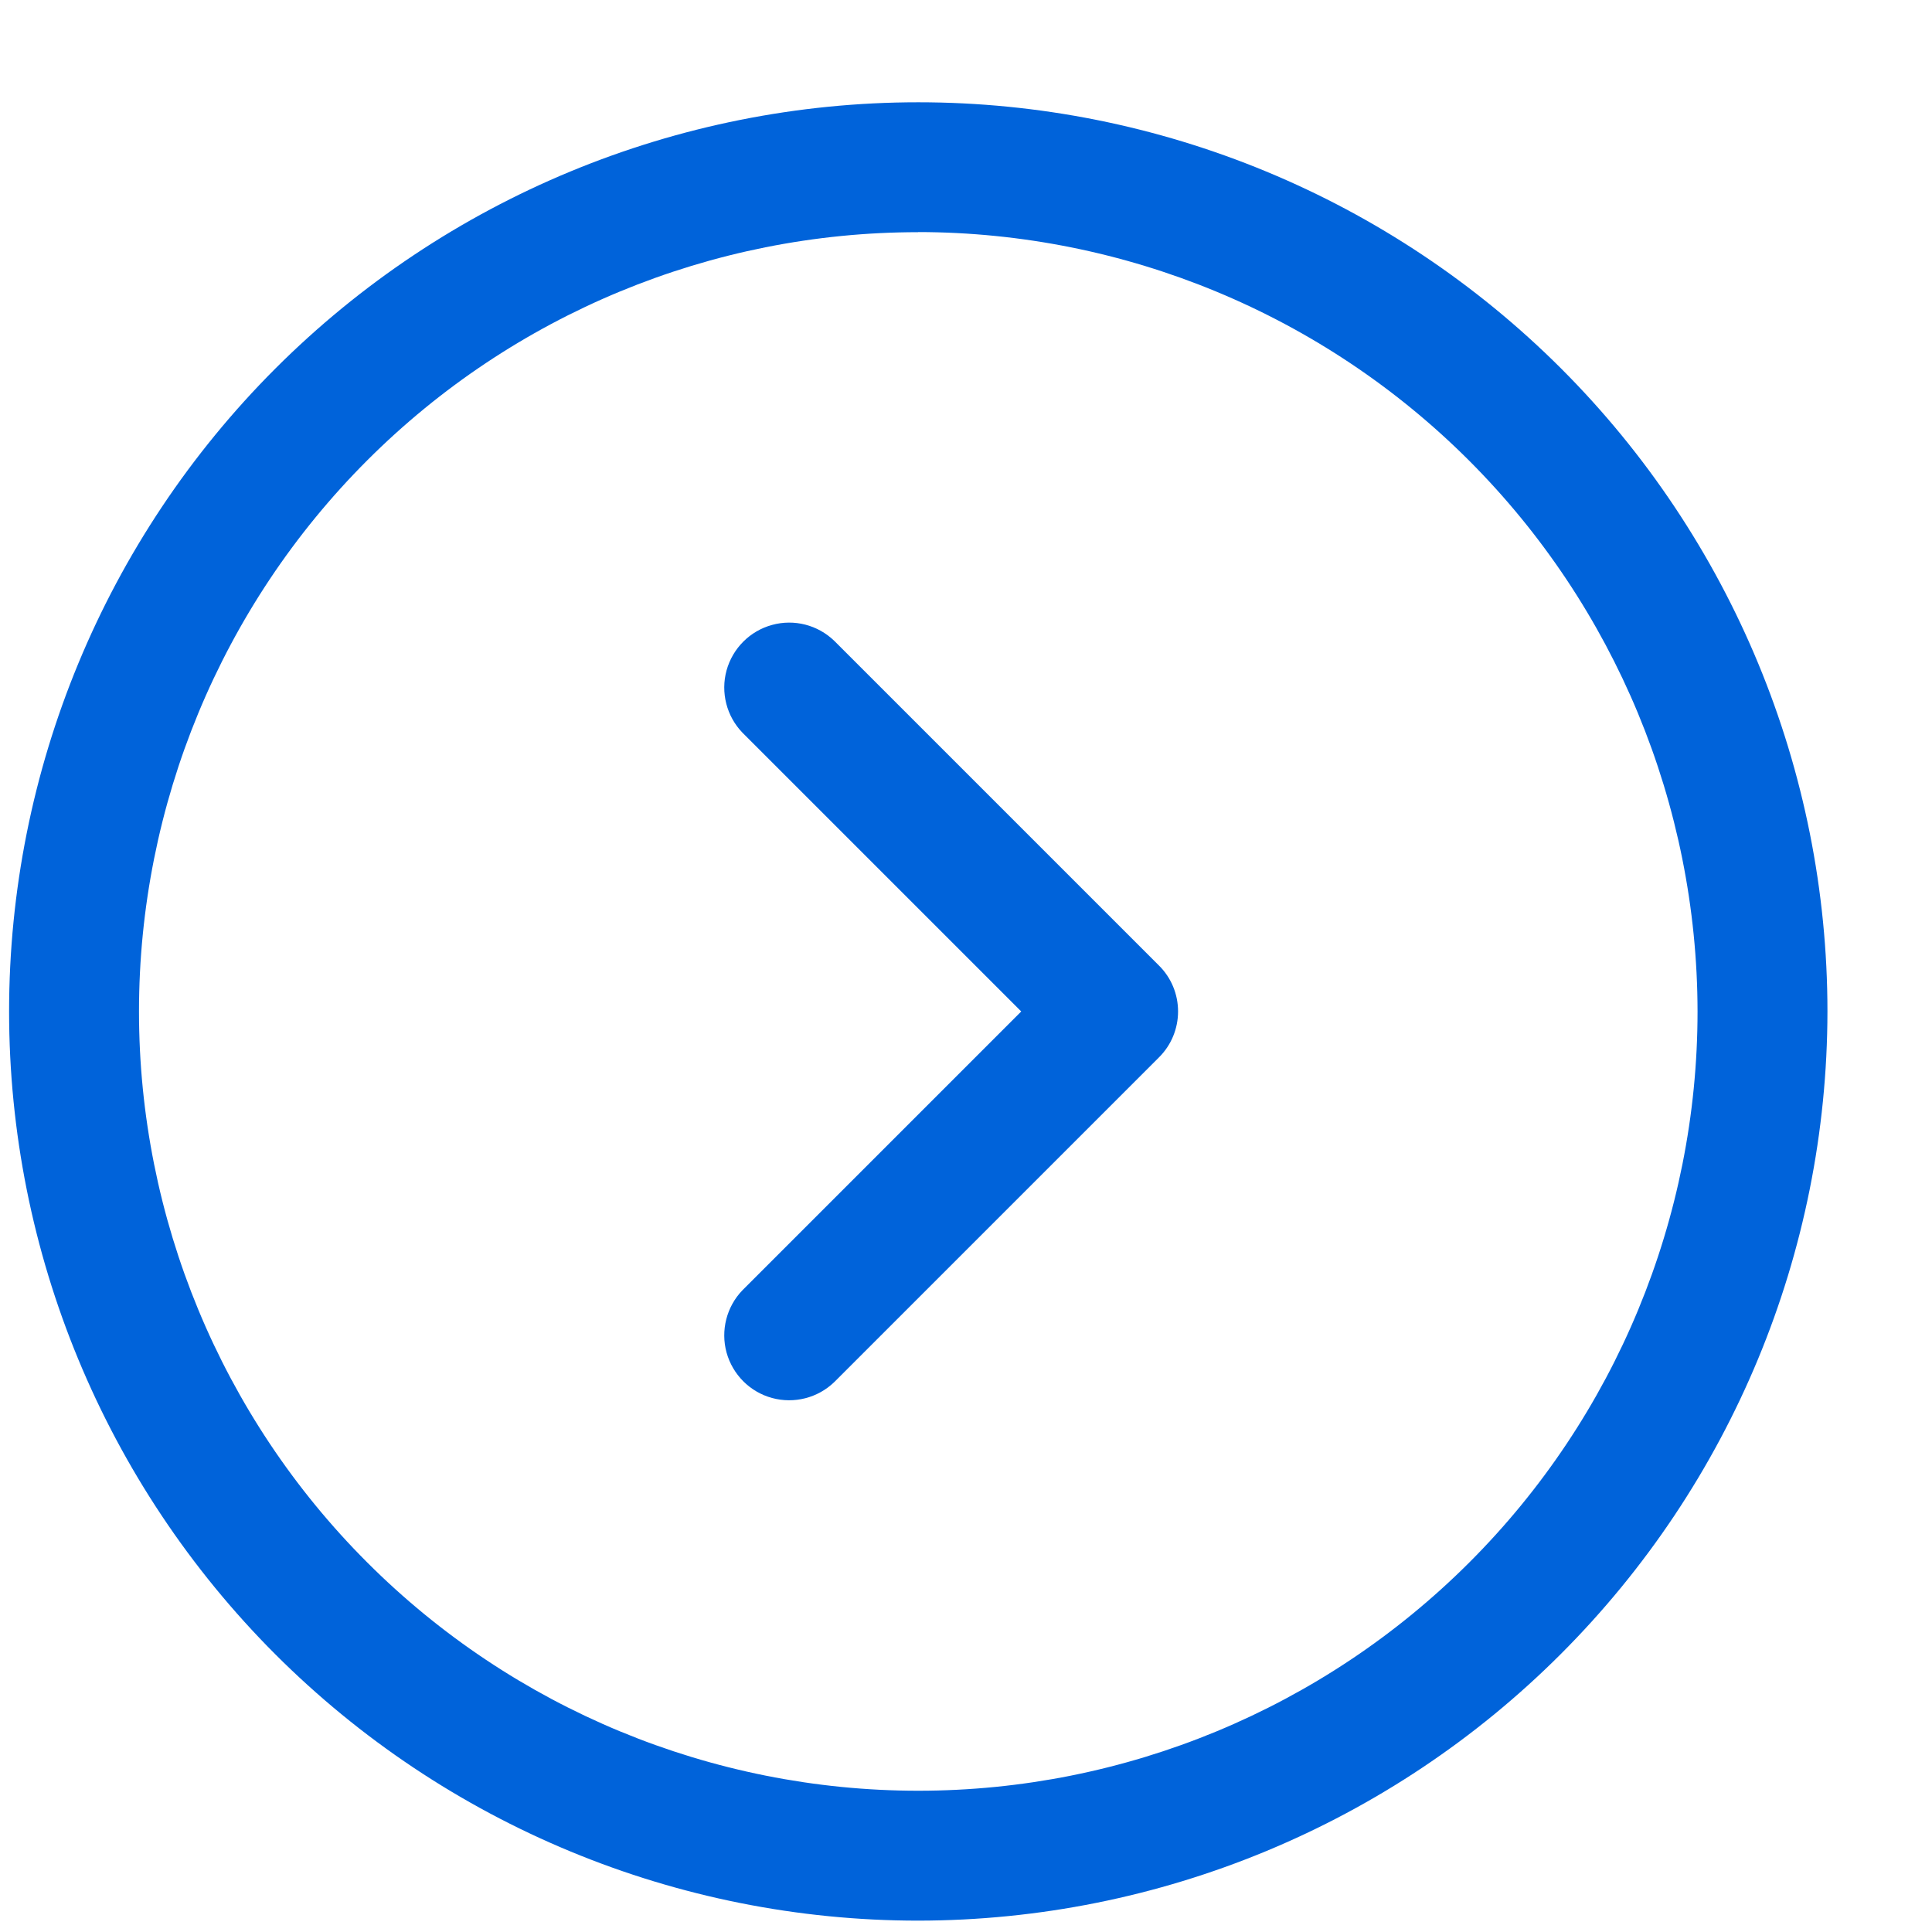 <svg width="17" height="17" viewBox="0 0 17 17" fill="none" xmlns="http://www.w3.org/2000/svg">
<path d="M8.08 16.9C5.958 16.9 3.924 16.057 2.423 14.557C0.923 13.056 0.08 11.021 0.08 8.9C0.08 6.778 0.923 4.743 2.423 3.243C3.924 1.743 5.959 0.9 8.08 0.9C10.202 0.9 12.236 1.743 13.737 3.243C15.237 4.743 16.08 6.778 16.08 8.9C16.078 11.021 15.234 13.054 13.734 14.554C12.235 16.054 10.201 16.898 8.08 16.9L8.08 16.9ZM8.08 2.043C6.261 2.043 4.517 2.765 3.231 4.051C1.945 5.337 1.223 7.081 1.223 8.9C1.223 10.718 1.945 12.463 3.231 13.748C4.517 15.034 6.262 15.757 8.08 15.757C9.899 15.757 11.643 15.034 12.929 13.748C14.215 12.463 14.937 10.718 14.937 8.9C14.935 7.082 14.212 5.339 12.927 4.053C11.641 2.767 9.898 2.044 8.08 2.042L8.08 2.043Z" fill="#0063DA"/>
<path d="M7.341 12.161C7.196 12.301 6.988 12.354 6.793 12.301C6.599 12.248 6.447 12.096 6.393 11.901C6.34 11.707 6.393 11.498 6.533 11.353L8.986 8.9L6.533 6.447H6.533C6.393 6.302 6.34 6.093 6.393 5.899C6.447 5.704 6.599 5.552 6.793 5.499C6.988 5.445 7.196 5.499 7.341 5.639L10.198 8.496C10.306 8.603 10.366 8.748 10.366 8.9C10.366 9.051 10.306 9.197 10.198 9.304L7.341 12.161Z" fill="#0063DA"/>
</svg>
